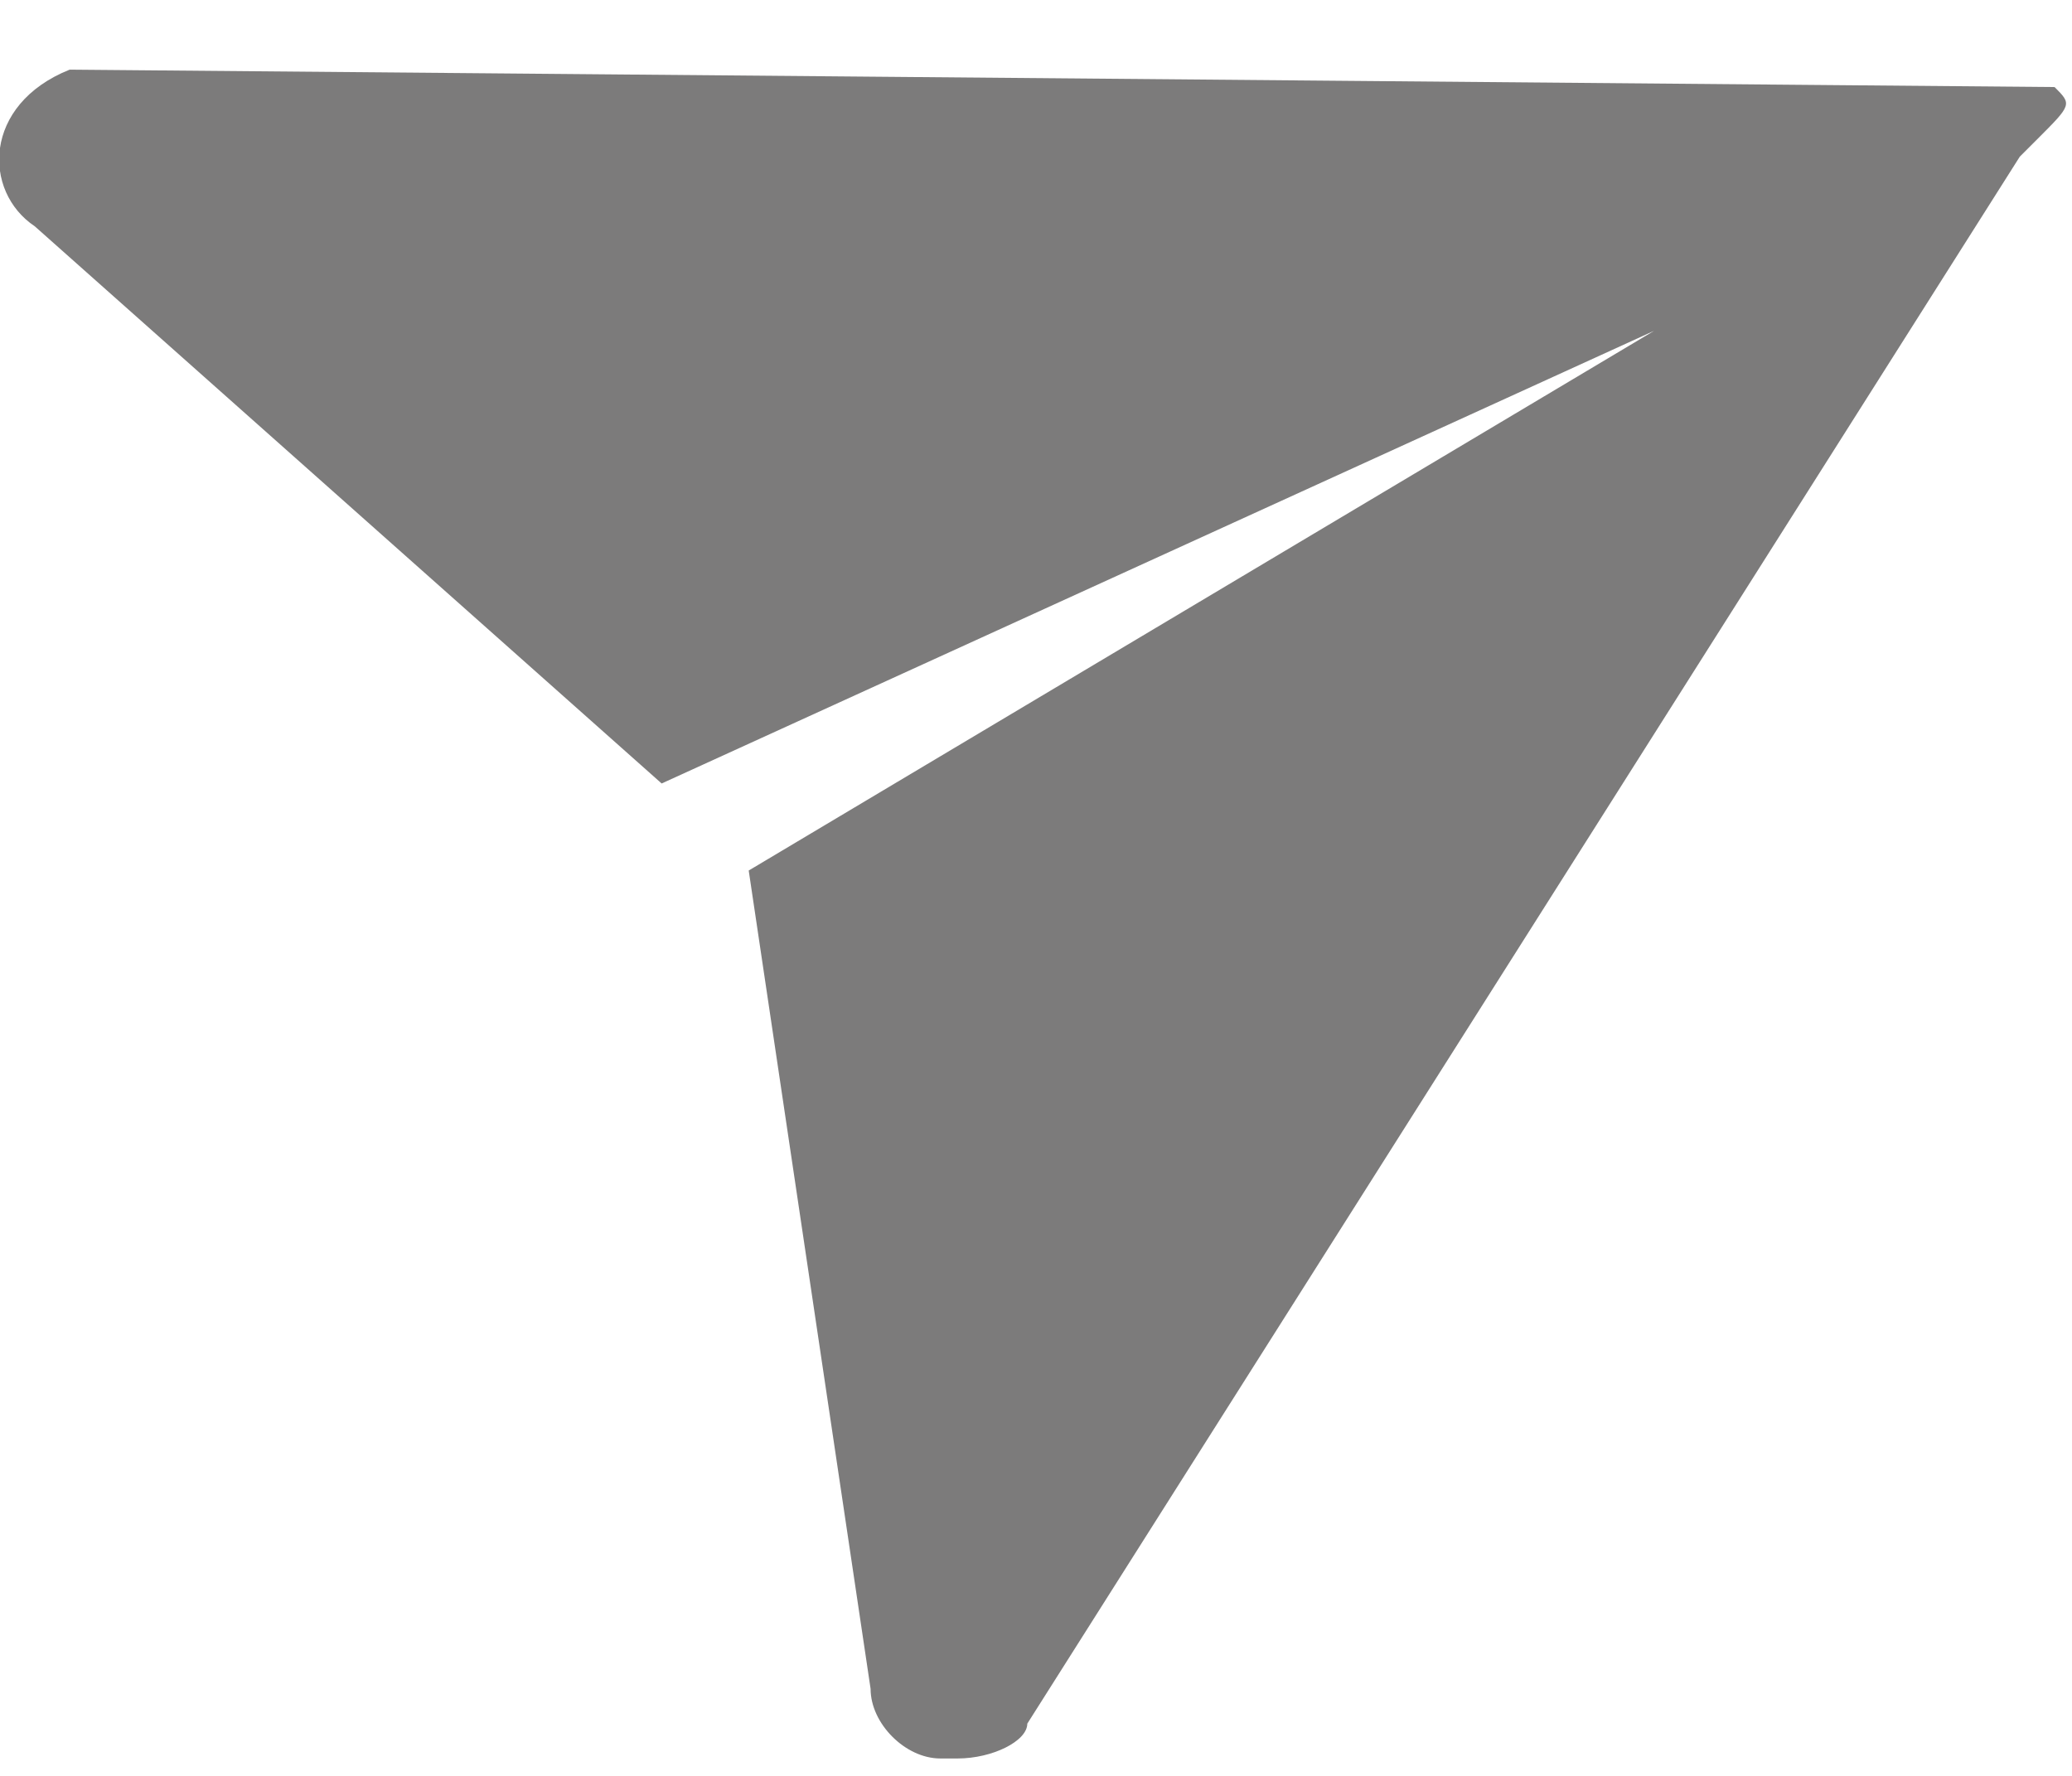 <?xml version="1.0" encoding="utf-8"?>
<!-- Generator: Adobe Illustrator 26.2.1, SVG Export Plug-In . SVG Version: 6.00 Build 0)  -->
<svg version="1.1" id="圖層_1" xmlns="http://www.w3.org/2000/svg" xmlns:xlink="http://www.w3.org/1999/xlink" x="0px" y="0px"
	 viewBox="0 0 11.9 10.2" style="enable-background:new 0 0 11.9 10.2;" xml:space="preserve">
<style type="text/css">
	.st0{fill:#7C7B7B;}
</style>
<g id="bg_00000065787940371766393870000004238595996420602026_">
</g>
<g id="pic">
</g>
<g id="icon">
	<path id="icon_00000155855966946554564430000003718275016939118987_" class="st0" d="M11.8,0.5C11.8,0.4,11.8,0.4,11.8,0.5
		C11.8,0.4,11.8,0.4,11.8,0.5C11.8,0.4,11.8,0.4,11.8,0.5C11.8,0.4,11.8,0.4,11.8,0.5L11.8,0.5L11.8,0.5L11.8,0.5L11.8,0.5L11.8,0.5
		L11.8,0.5L11.8,0.5L11.8,0.5L11.8,0.5L11.8,0.5L11.8,0.5L11.8,0.5L11.8,0.5L11.8,0.5L11.8,0.5L11.8,0.5L11.8,0.5L11.8,0.5L11.8,0.5
		L11.8,0.5L11.8,0.5L11.8,0.5L11.8,0.5L11.8,0.5L0.4,0.4c-0.5,0.2-0.5,0.7-0.2,0.9l3.6,3.2l5.7-2.6l0,0l0,0l0,0L4.3,5L5,9.7
		c0,0.2,0.2,0.4,0.4,0.4h0.1c0.2,0,0.4-0.1,0.4-0.2l5.7-9l0.1-0.1l0,0l0,0l0,0l0,0l0,0l0,0l0,0l0,0l0,0l0,0l0,0l0,0
		C11.9,0.6,11.9,0.6,11.8,0.5L11.8,0.5L11.8,0.5z"/>
</g>
</svg>
